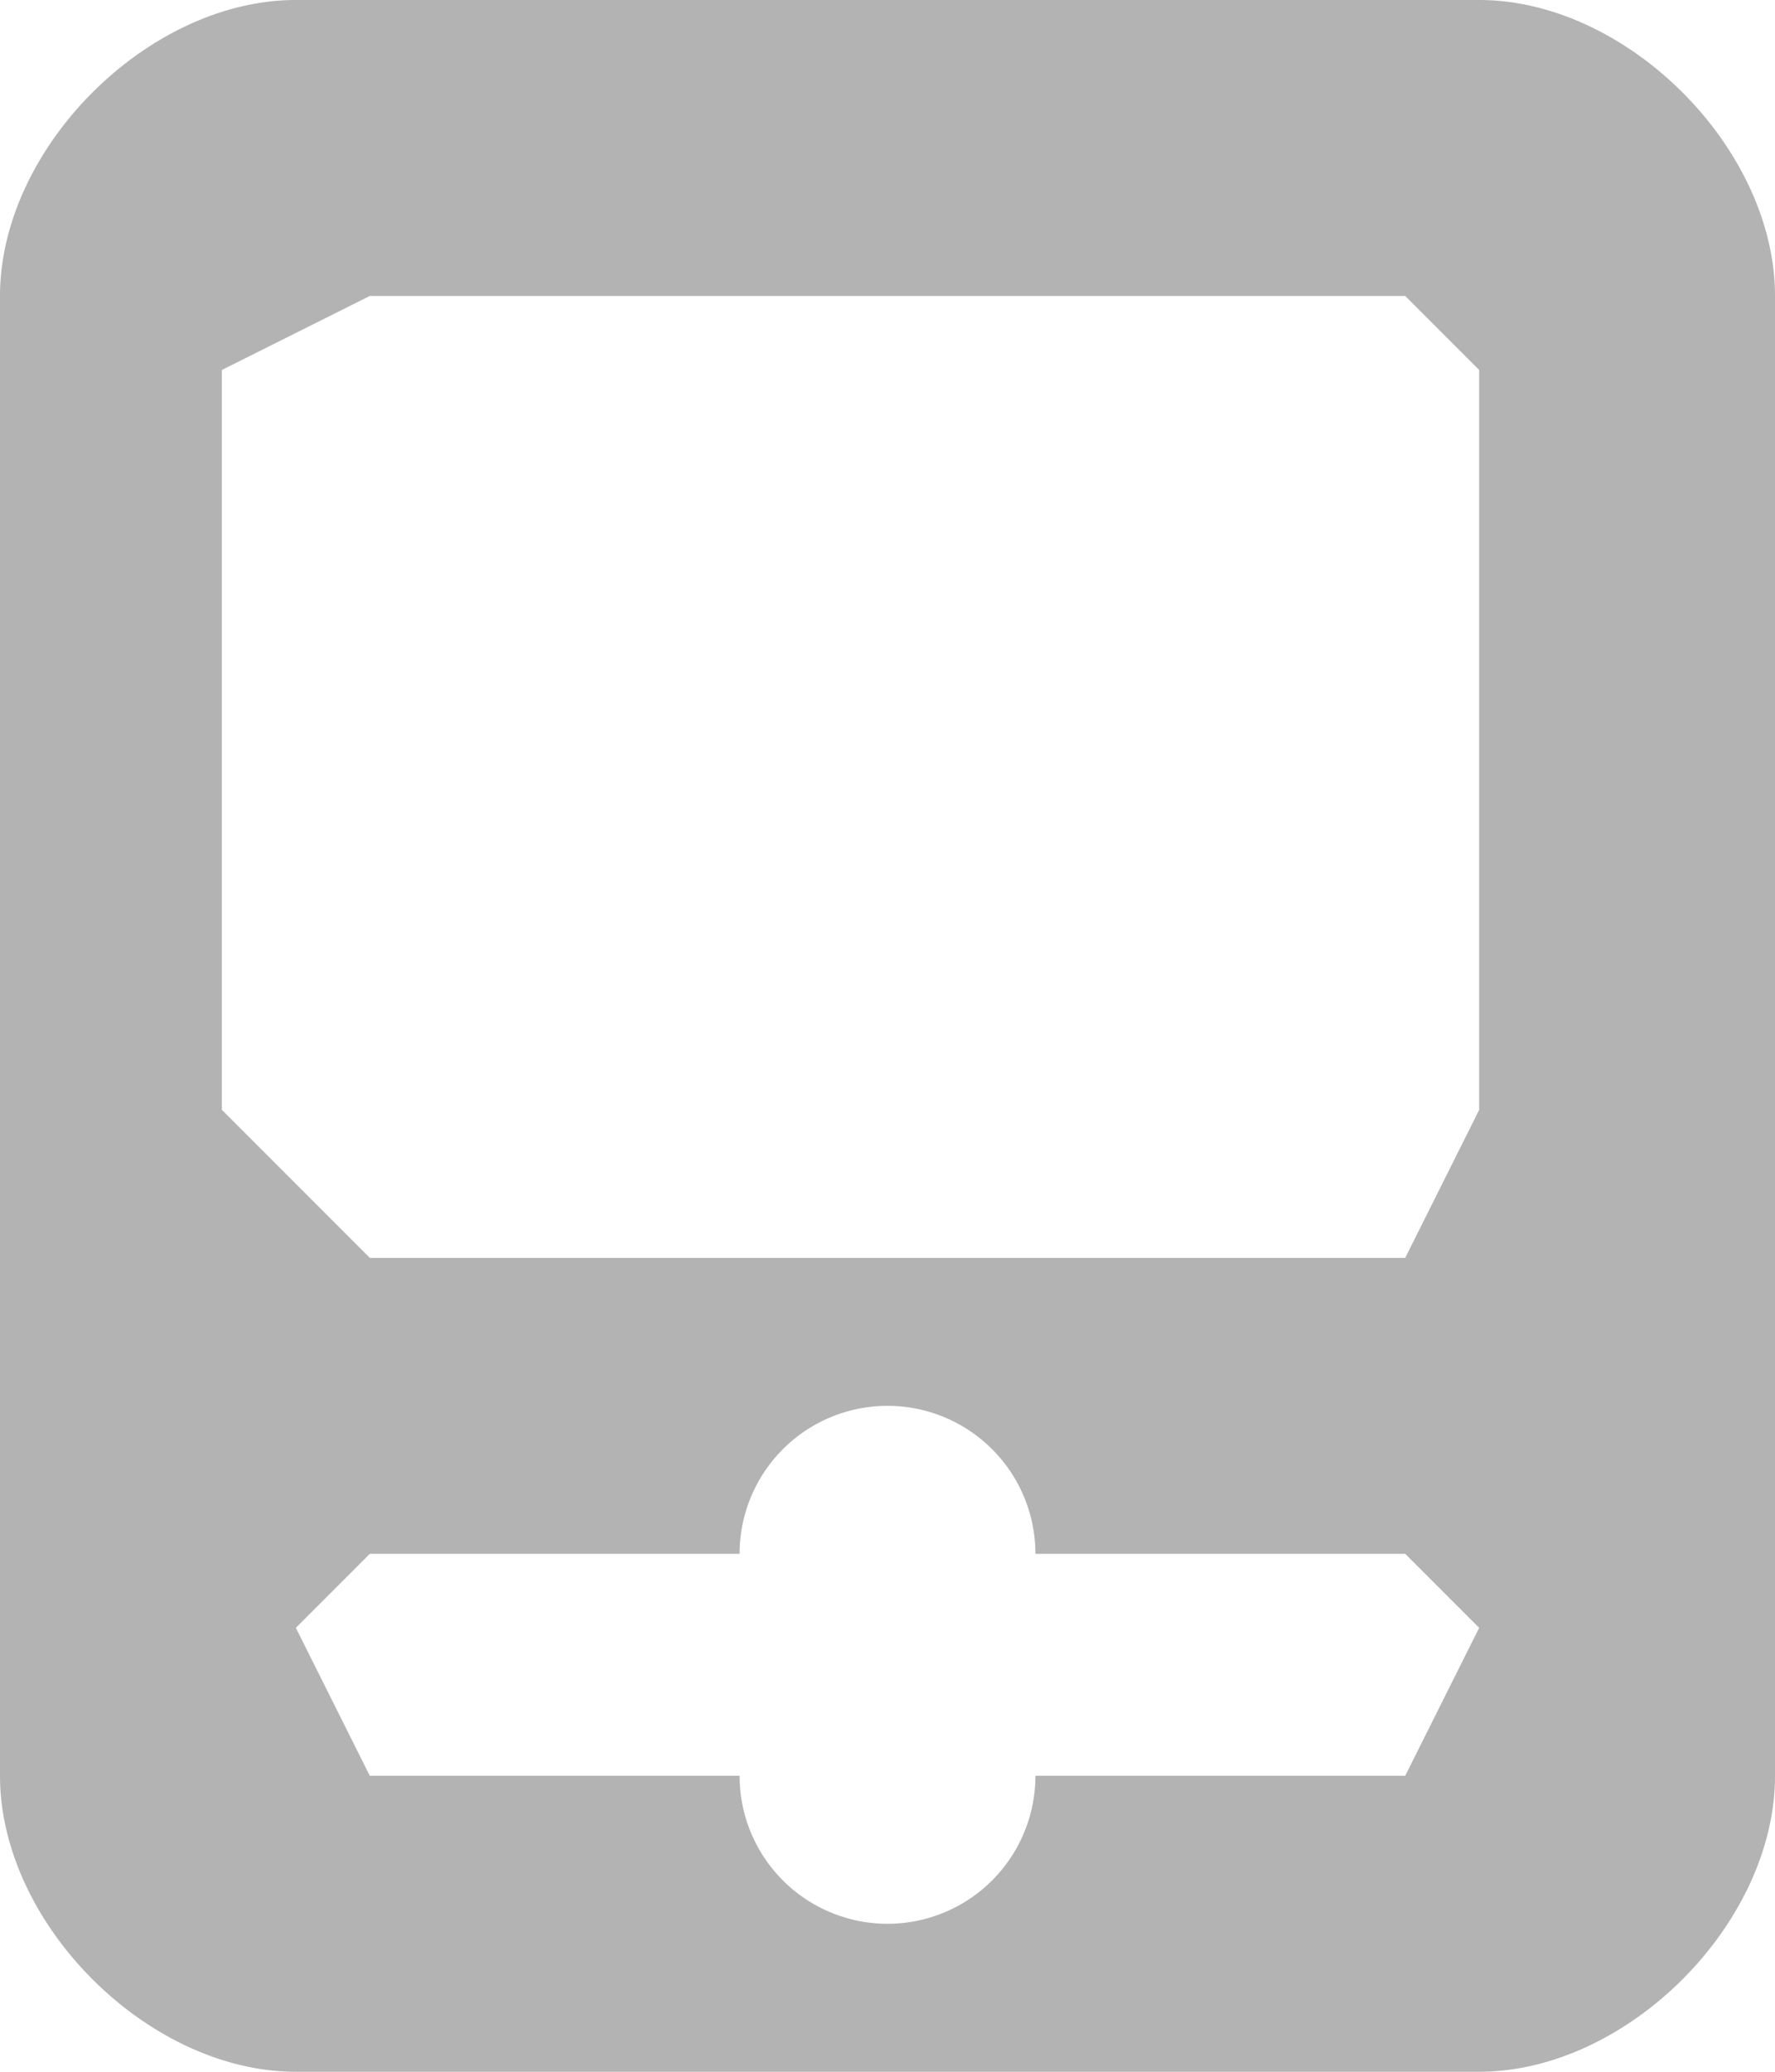<svg xmlns="http://www.w3.org/2000/svg" viewBox="0 0 24 28"><path d="M232 194c-2 0-4-2-4-4v-20c0-2 2-4 4-4h16c2 0 4 2 4 4v20c0 2-2 4-4 4zm15-24h-14l-2 1v10l2 2h14l1-2v-10l-1-1zm-14 17-1 1 1 2h5a2 2 0 0 0 4 0h5l1-2-1-1h-5a2 2 0 0 0-4 0z" fill="#b3b3b3" transform="translate(-228 -166)" data-paper-data="{&quot;isPaintingLayer&quot;:true}" style="mix-blend-mode:normal"/></svg>
